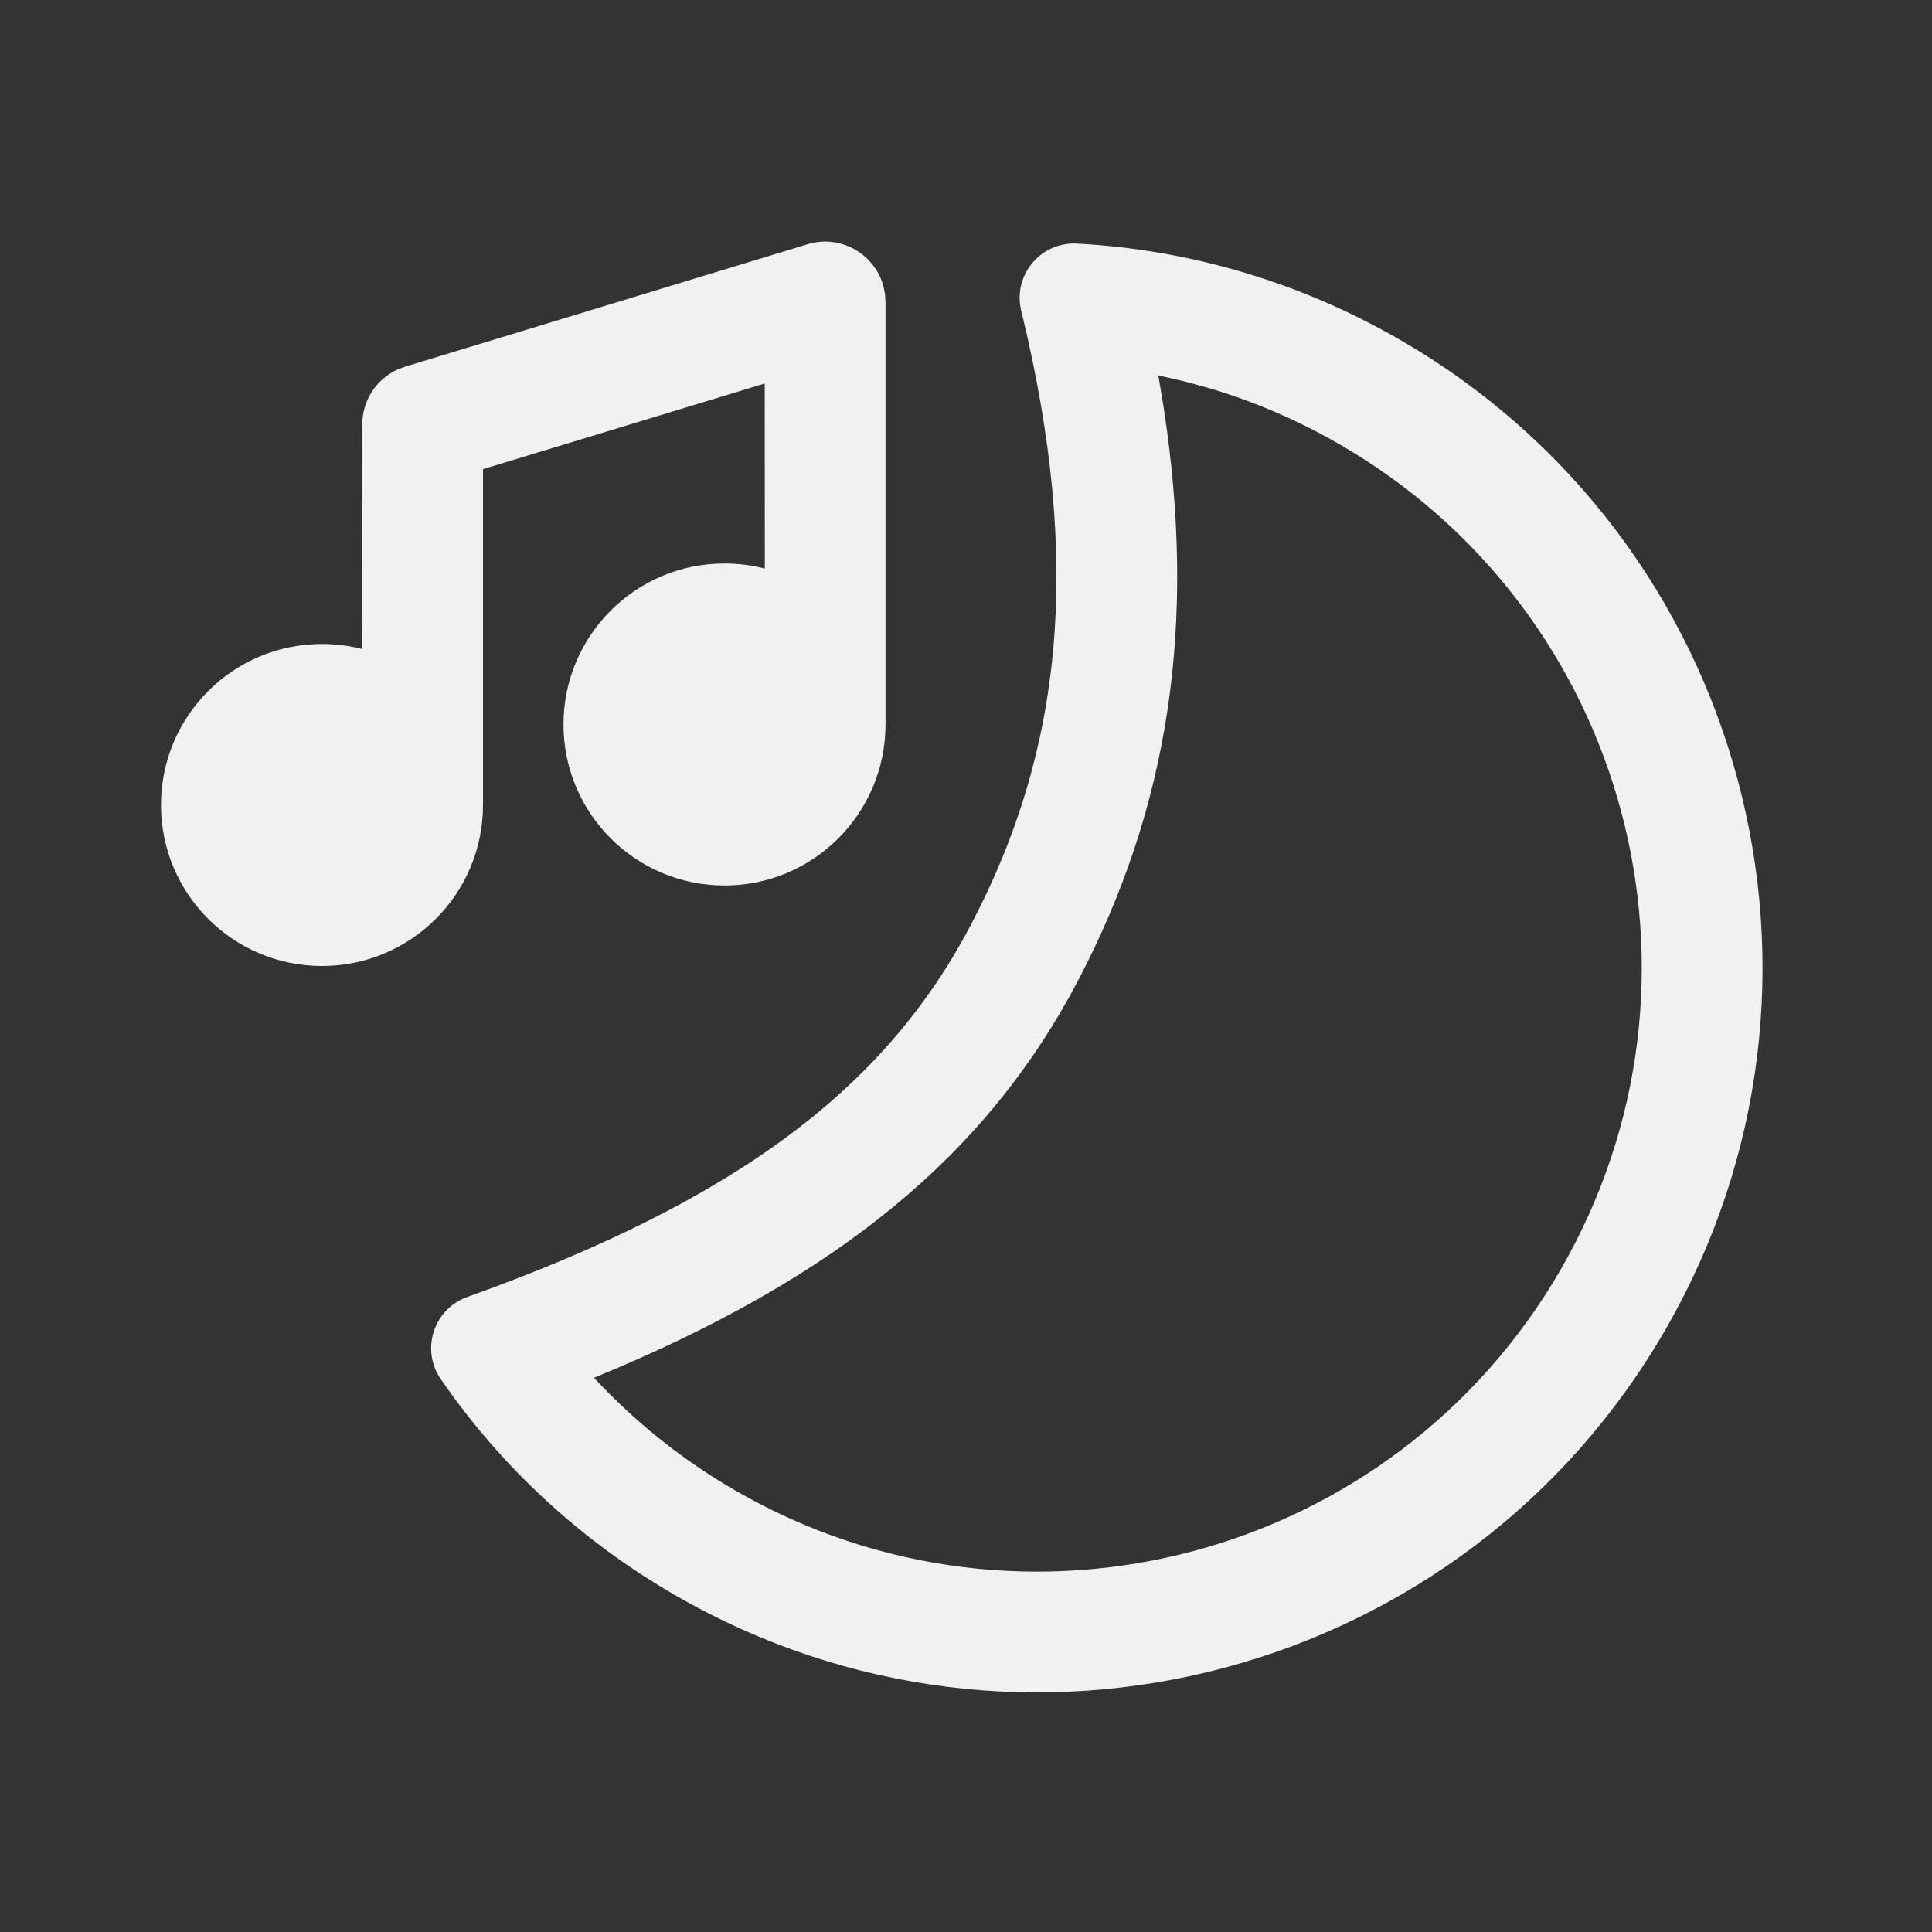 <svg width="24" height="24" viewBox="0 0 24 24" fill="none" xmlns="http://www.w3.org/2000/svg">
<rect x="0" y="0" width="24" height="24" fill="#333333" stroke="none"/>
<path d="M13.378 3.026C14.78 3.101 16.149 3.504 17.391 4.221C21.698 6.707 23.173 12.214 20.687 16.52C18.2 20.827 12.694 22.302 8.387 19.816C7.214 19.139 6.227 18.223 5.475 17.131C5.224 16.766 5.386 16.262 5.804 16.112C9.195 14.898 11.012 13.492 12.066 11.479C13.176 9.361 13.462 7.041 12.686 3.86C12.579 3.42 12.926 3.002 13.378 3.026ZM14.389 4.663L14.454 5.053C14.871 7.758 14.519 10.029 13.395 12.175C12.253 14.355 10.394 15.879 7.379 17.115C7.887 17.664 8.478 18.136 9.137 18.517C12.726 20.589 17.315 19.359 19.388 15.77C21.46 12.181 20.23 7.592 16.641 5.52C16.136 5.228 15.604 4.998 15.056 4.832L14.724 4.74L14.389 4.663ZM10.994 3.653L11 3.751V9C11 10.104 10.105 11 9 11C7.895 11 7 10.104 7 9C7 7.895 7.895 7 9 7C9.173 7 9.341 7.022 9.501 7.063L9.5 4.764L6 5.828V10C6 11.104 5.105 12 4 12C2.895 12 2 11.104 2 10C2 8.895 2.895 8 4 8C4.173 8 4.341 8.022 4.501 8.063L4.5 5.273C4.5 4.979 4.671 4.716 4.93 4.594L5.032 4.555L10.032 3.034C10.449 2.907 10.87 3.161 10.975 3.559L10.994 3.653Z" fill="#F1F1F1"/>
</svg>
